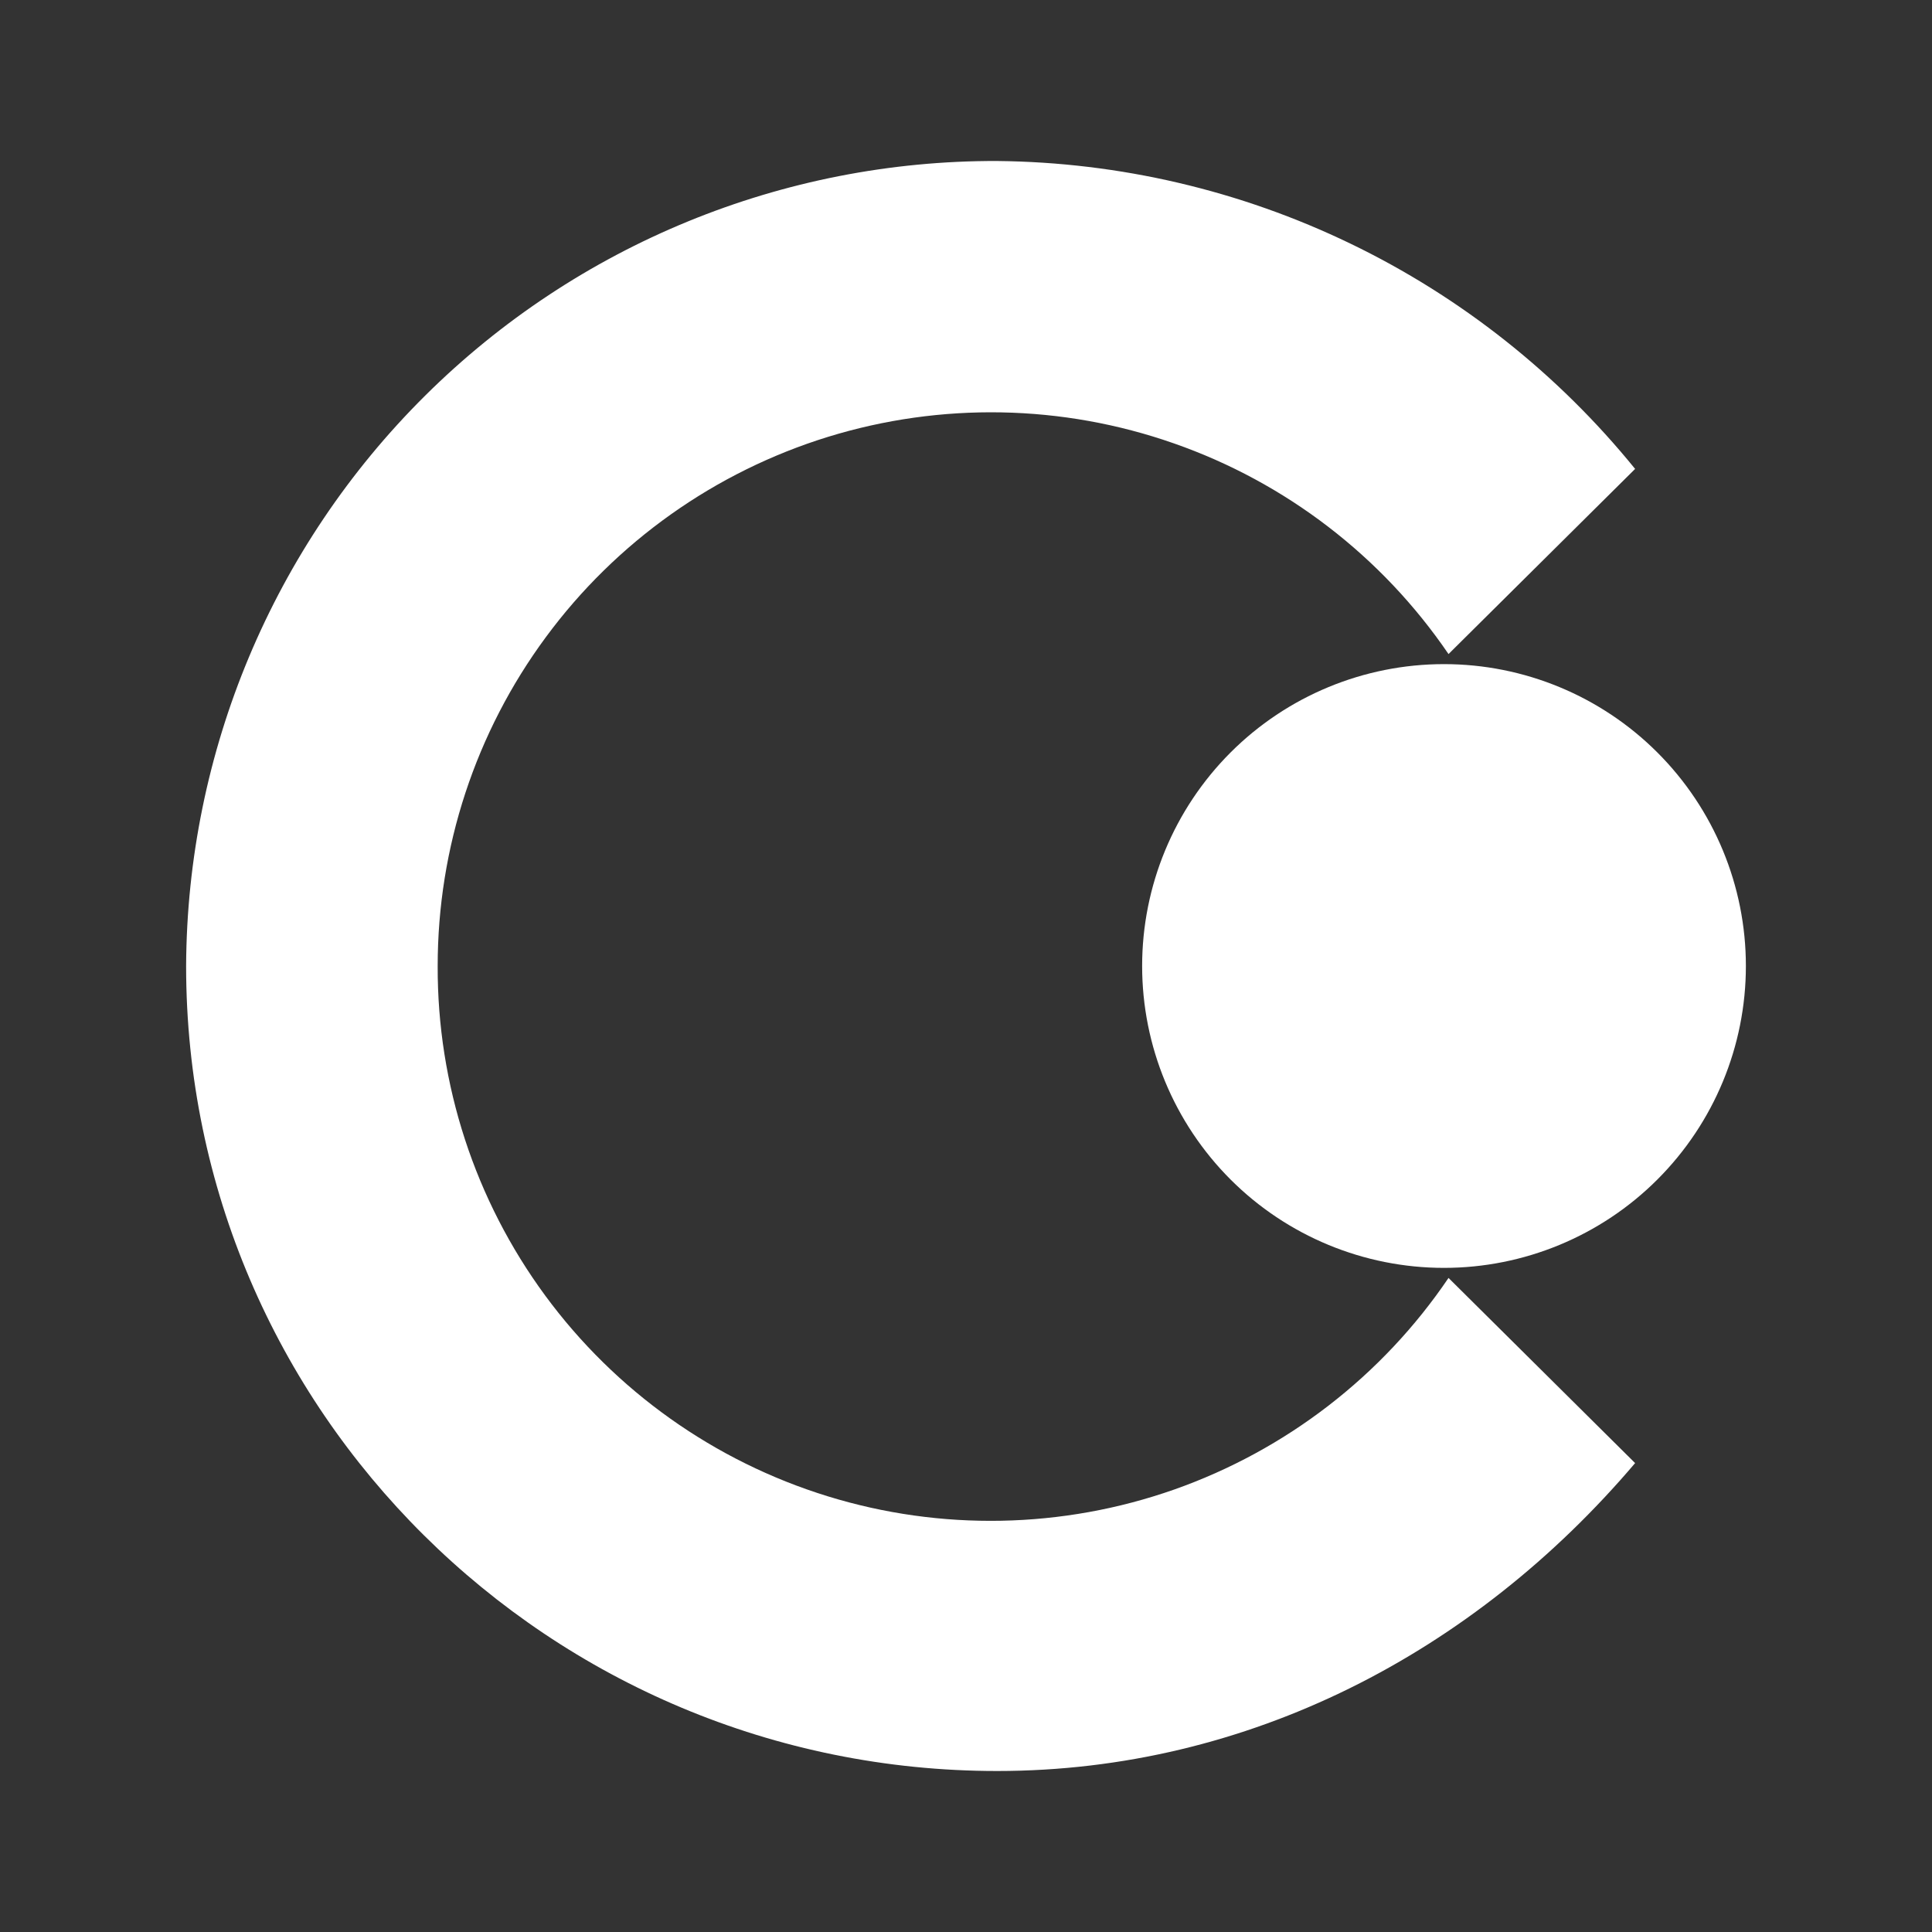 <svg width="24" height="24" viewBox="0 0 24 24" fill="none" xmlns="http://www.w3.org/2000/svg">
<rect x="0" y="0" width="24" height="24" fill="#333333" stroke="none"/>
<path d="M14.188 12C14.188 12.995 14.583 13.948 15.286 14.652C15.989 15.355 16.943 15.75 17.938 15.75C18.932 15.75 19.886 15.355 20.589 14.652C21.293 13.948 21.688 12.995 21.688 12C21.688 11.005 21.293 10.052 20.589 9.348C19.886 8.645 18.932 8.25 17.938 8.25C16.943 8.25 15.989 8.645 15.286 9.348C14.583 10.052 14.188 11.005 14.188 12Z" fill="white"/>
<path d="M20.312 5.825C19.354 4.644 18.147 3.688 16.777 3.027C15.408 2.366 13.909 2.015 12.387 2C9.726 1.992 7.17 3.04 5.281 4.915C3.392 6.79 2.324 9.338 2.312 12C2.312 17.525 6.831 22 12.387 22C15.506 22 18.312 20.531 20.312 18.175L17.994 15.875C17.169 17.094 15.973 18.015 14.585 18.504C13.196 18.992 11.687 19.021 10.281 18.587C8.874 18.153 7.644 17.279 6.772 16.093C5.9 14.907 5.432 13.472 5.437 12C5.437 10.53 5.907 9.099 6.78 7.916C7.652 6.733 8.881 5.861 10.285 5.427C11.69 4.994 13.196 5.022 14.583 5.508C15.971 5.993 17.166 6.91 17.994 8.125L20.312 5.825Z" fill="white"/>
</svg>
